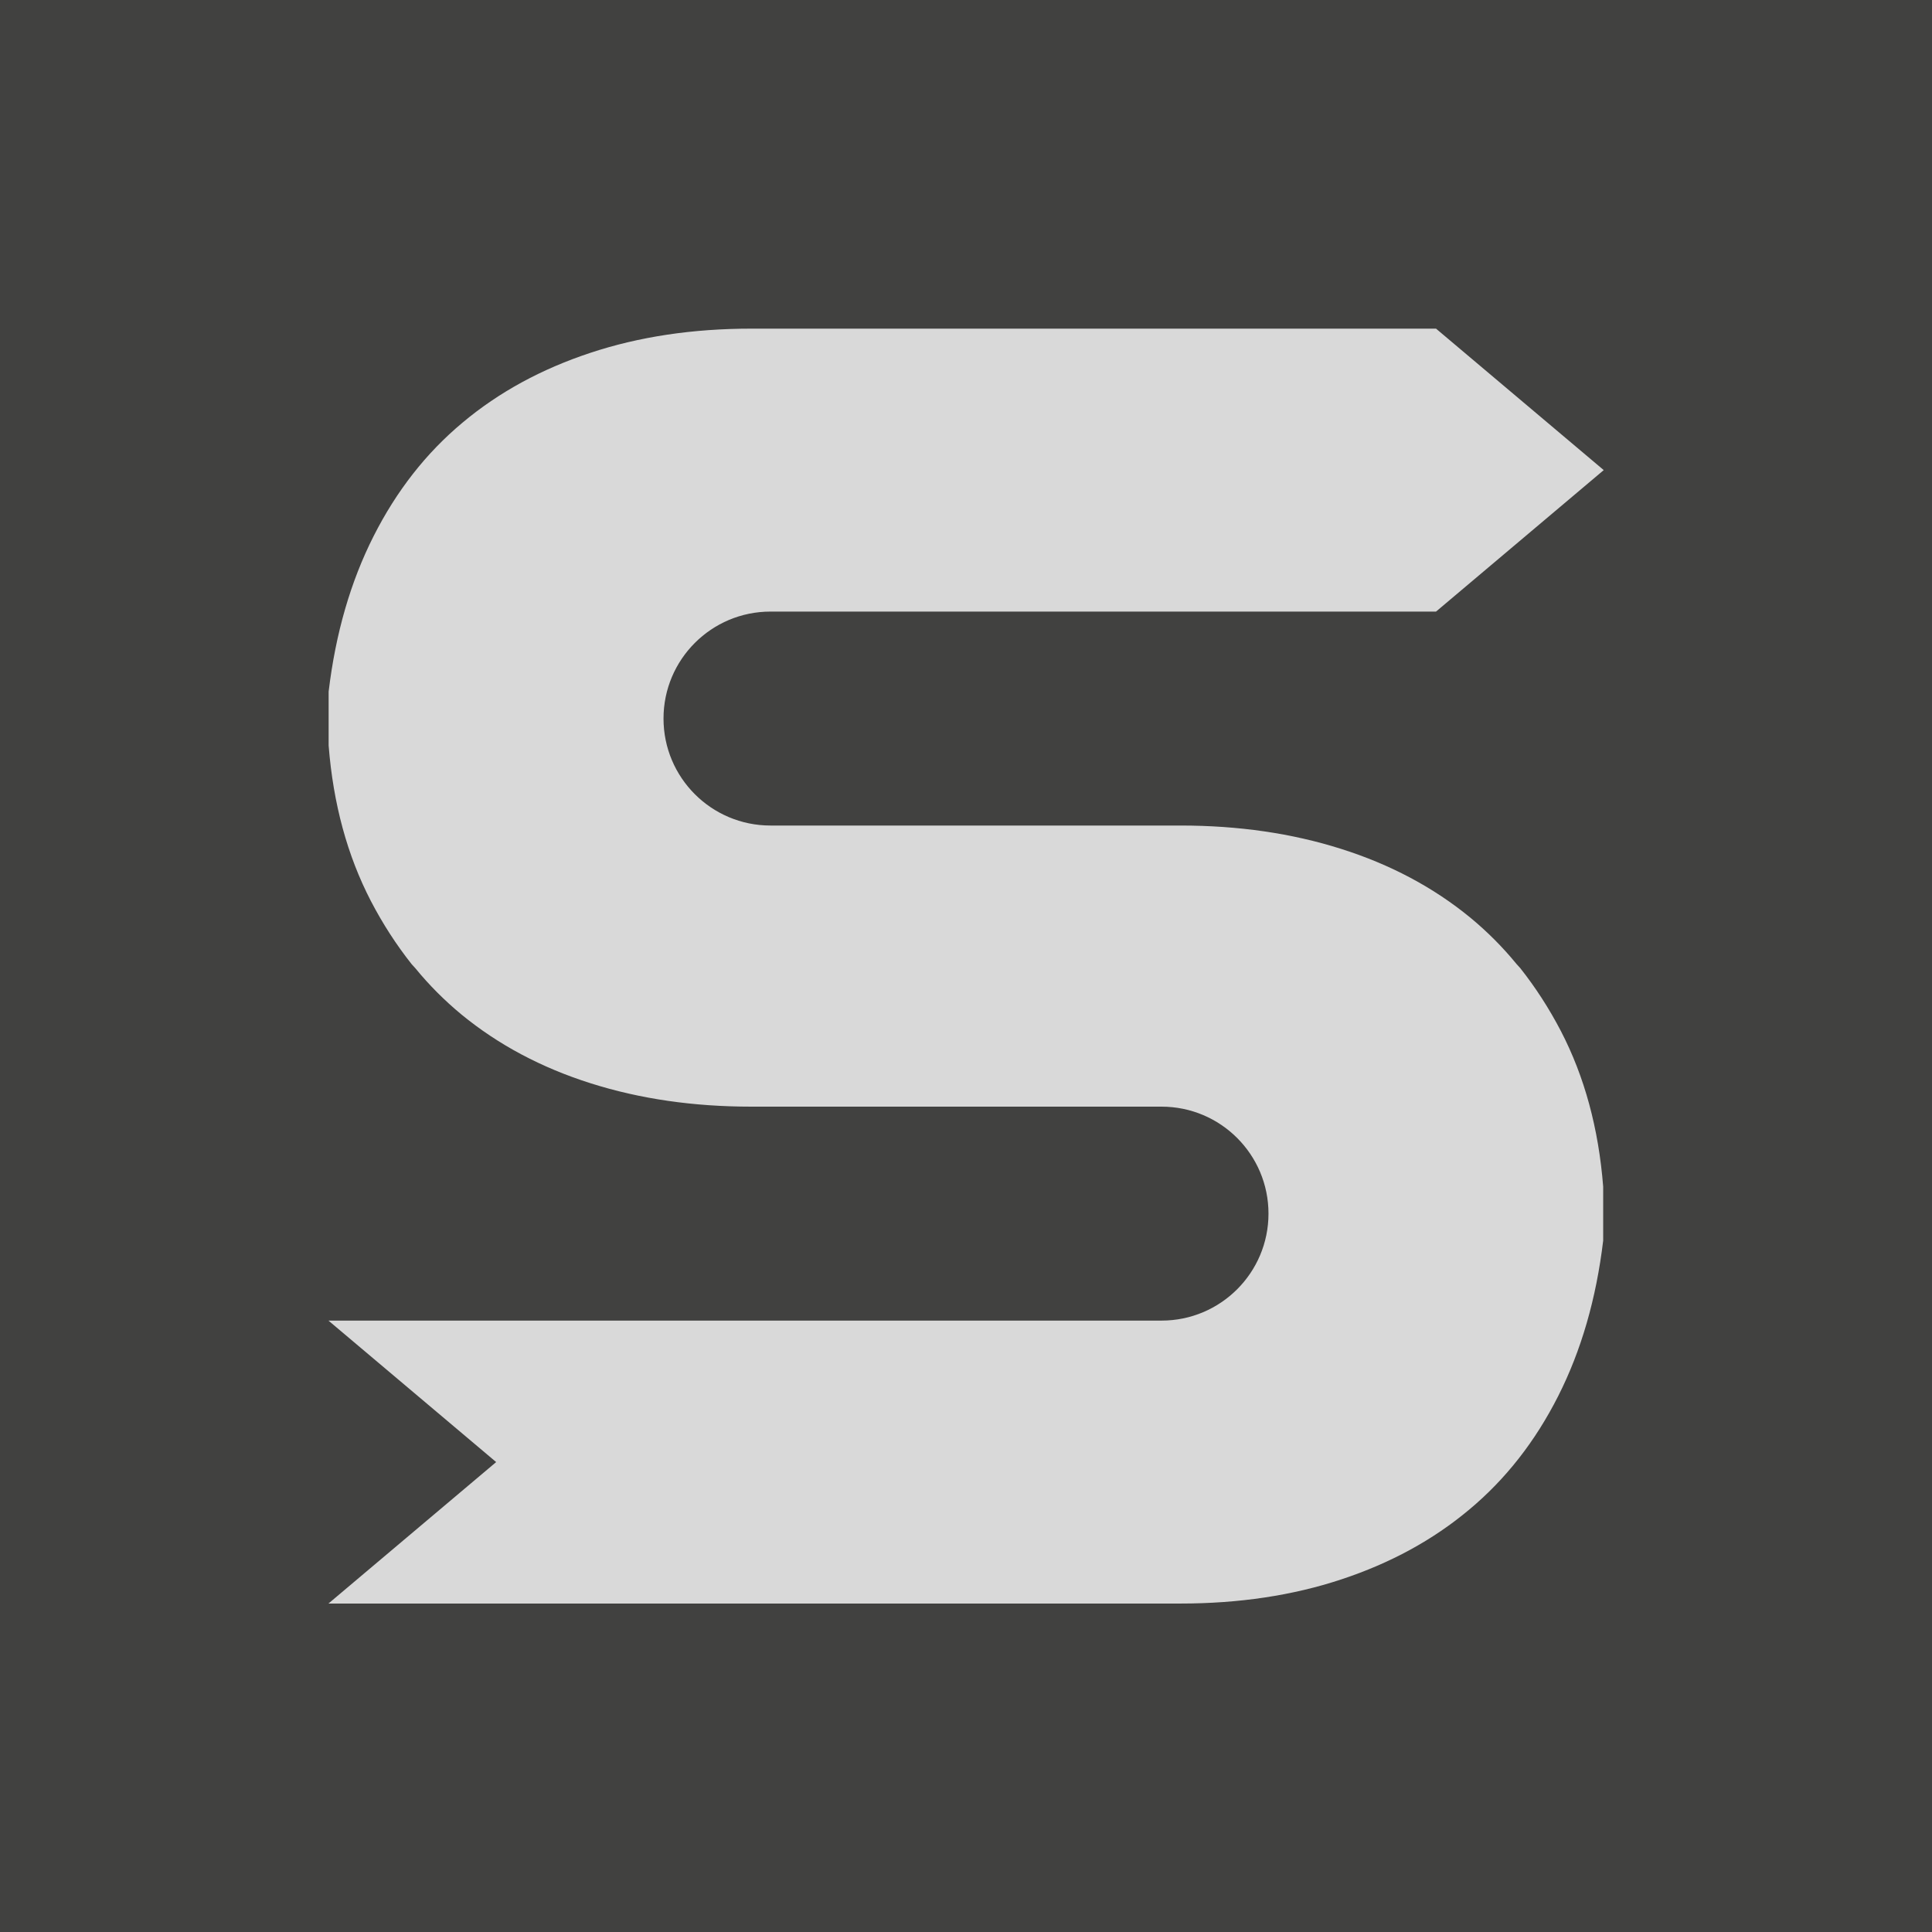<?xml version="1.0" encoding="utf-8"?>
<!-- Generator: Adobe Illustrator 25.2.1, SVG Export Plug-In . SVG Version: 6.00 Build 0)  -->
<svg version="1.1" xmlns="http://www.w3.org/2000/svg" xmlns:xlink="http://www.w3.org/1999/xlink" x="0px" y="0px"
	 viewBox="0 0 105.29 105.29" style="enable-background:new 0 0 105.29 105.29;" xml:space="preserve">
<style type="text/css">
	.st0{fill:#414140;}
	.st1{fill:#D9D9D9;}
</style>
<g id="FONDO">
	<g>
		<g>
			<rect class="st0" width="105.29" height="105.29"/>
			<path class="st1" d="M17.9,87.39l9.14-7.71l-9.14-7.71h45.4c3.22,0,5.83-2.61,5.83-5.83s-2.61-5.83-5.83-5.83H40.93
				c-3.13,0-6.05-0.42-8.73-1.27c-2.69-0.85-5.04-2.1-7.05-3.75c-0.92-0.76-1.76-1.6-2.52-2.53l-0.2-0.22
				c-0.83-1.05-1.57-2.19-2.22-3.44c-1.28-2.47-2.05-5.29-2.3-8.47v-2.94c0.38-3.18,1.2-6,2.45-8.47c1.25-2.47,2.86-4.53,4.85-6.19
				c1.98-1.66,4.3-2.92,6.96-3.8c2.65-0.88,5.58-1.32,8.78-1.32h37.31l9.14,7.71l-9.14,7.71H41.99c-3.22,0-5.83,2.61-5.83,5.83
				s2.61,5.83,5.83,5.83h22.36c3.13,0,6.05,0.42,8.73,1.27c2.69,0.85,5.04,2.1,7.05,3.75c0.92,0.76,1.76,1.6,2.52,2.53l0.2,0.22
				c0.83,1.05,1.57,2.19,2.22,3.44c1.28,2.47,2.05,5.29,2.3,8.47v2.94c-0.38,3.18-1.2,6-2.45,8.47c-1.25,2.47-2.86,4.53-4.85,6.19
				c-1.98,1.66-4.3,2.92-6.96,3.8c-2.65,0.88-5.58,1.32-8.78,1.32H17.9z"/>
		</g>
	</g>
</g>
<g id="IMAGOTIPO_HORIZONTAL">
</g>
</svg>

